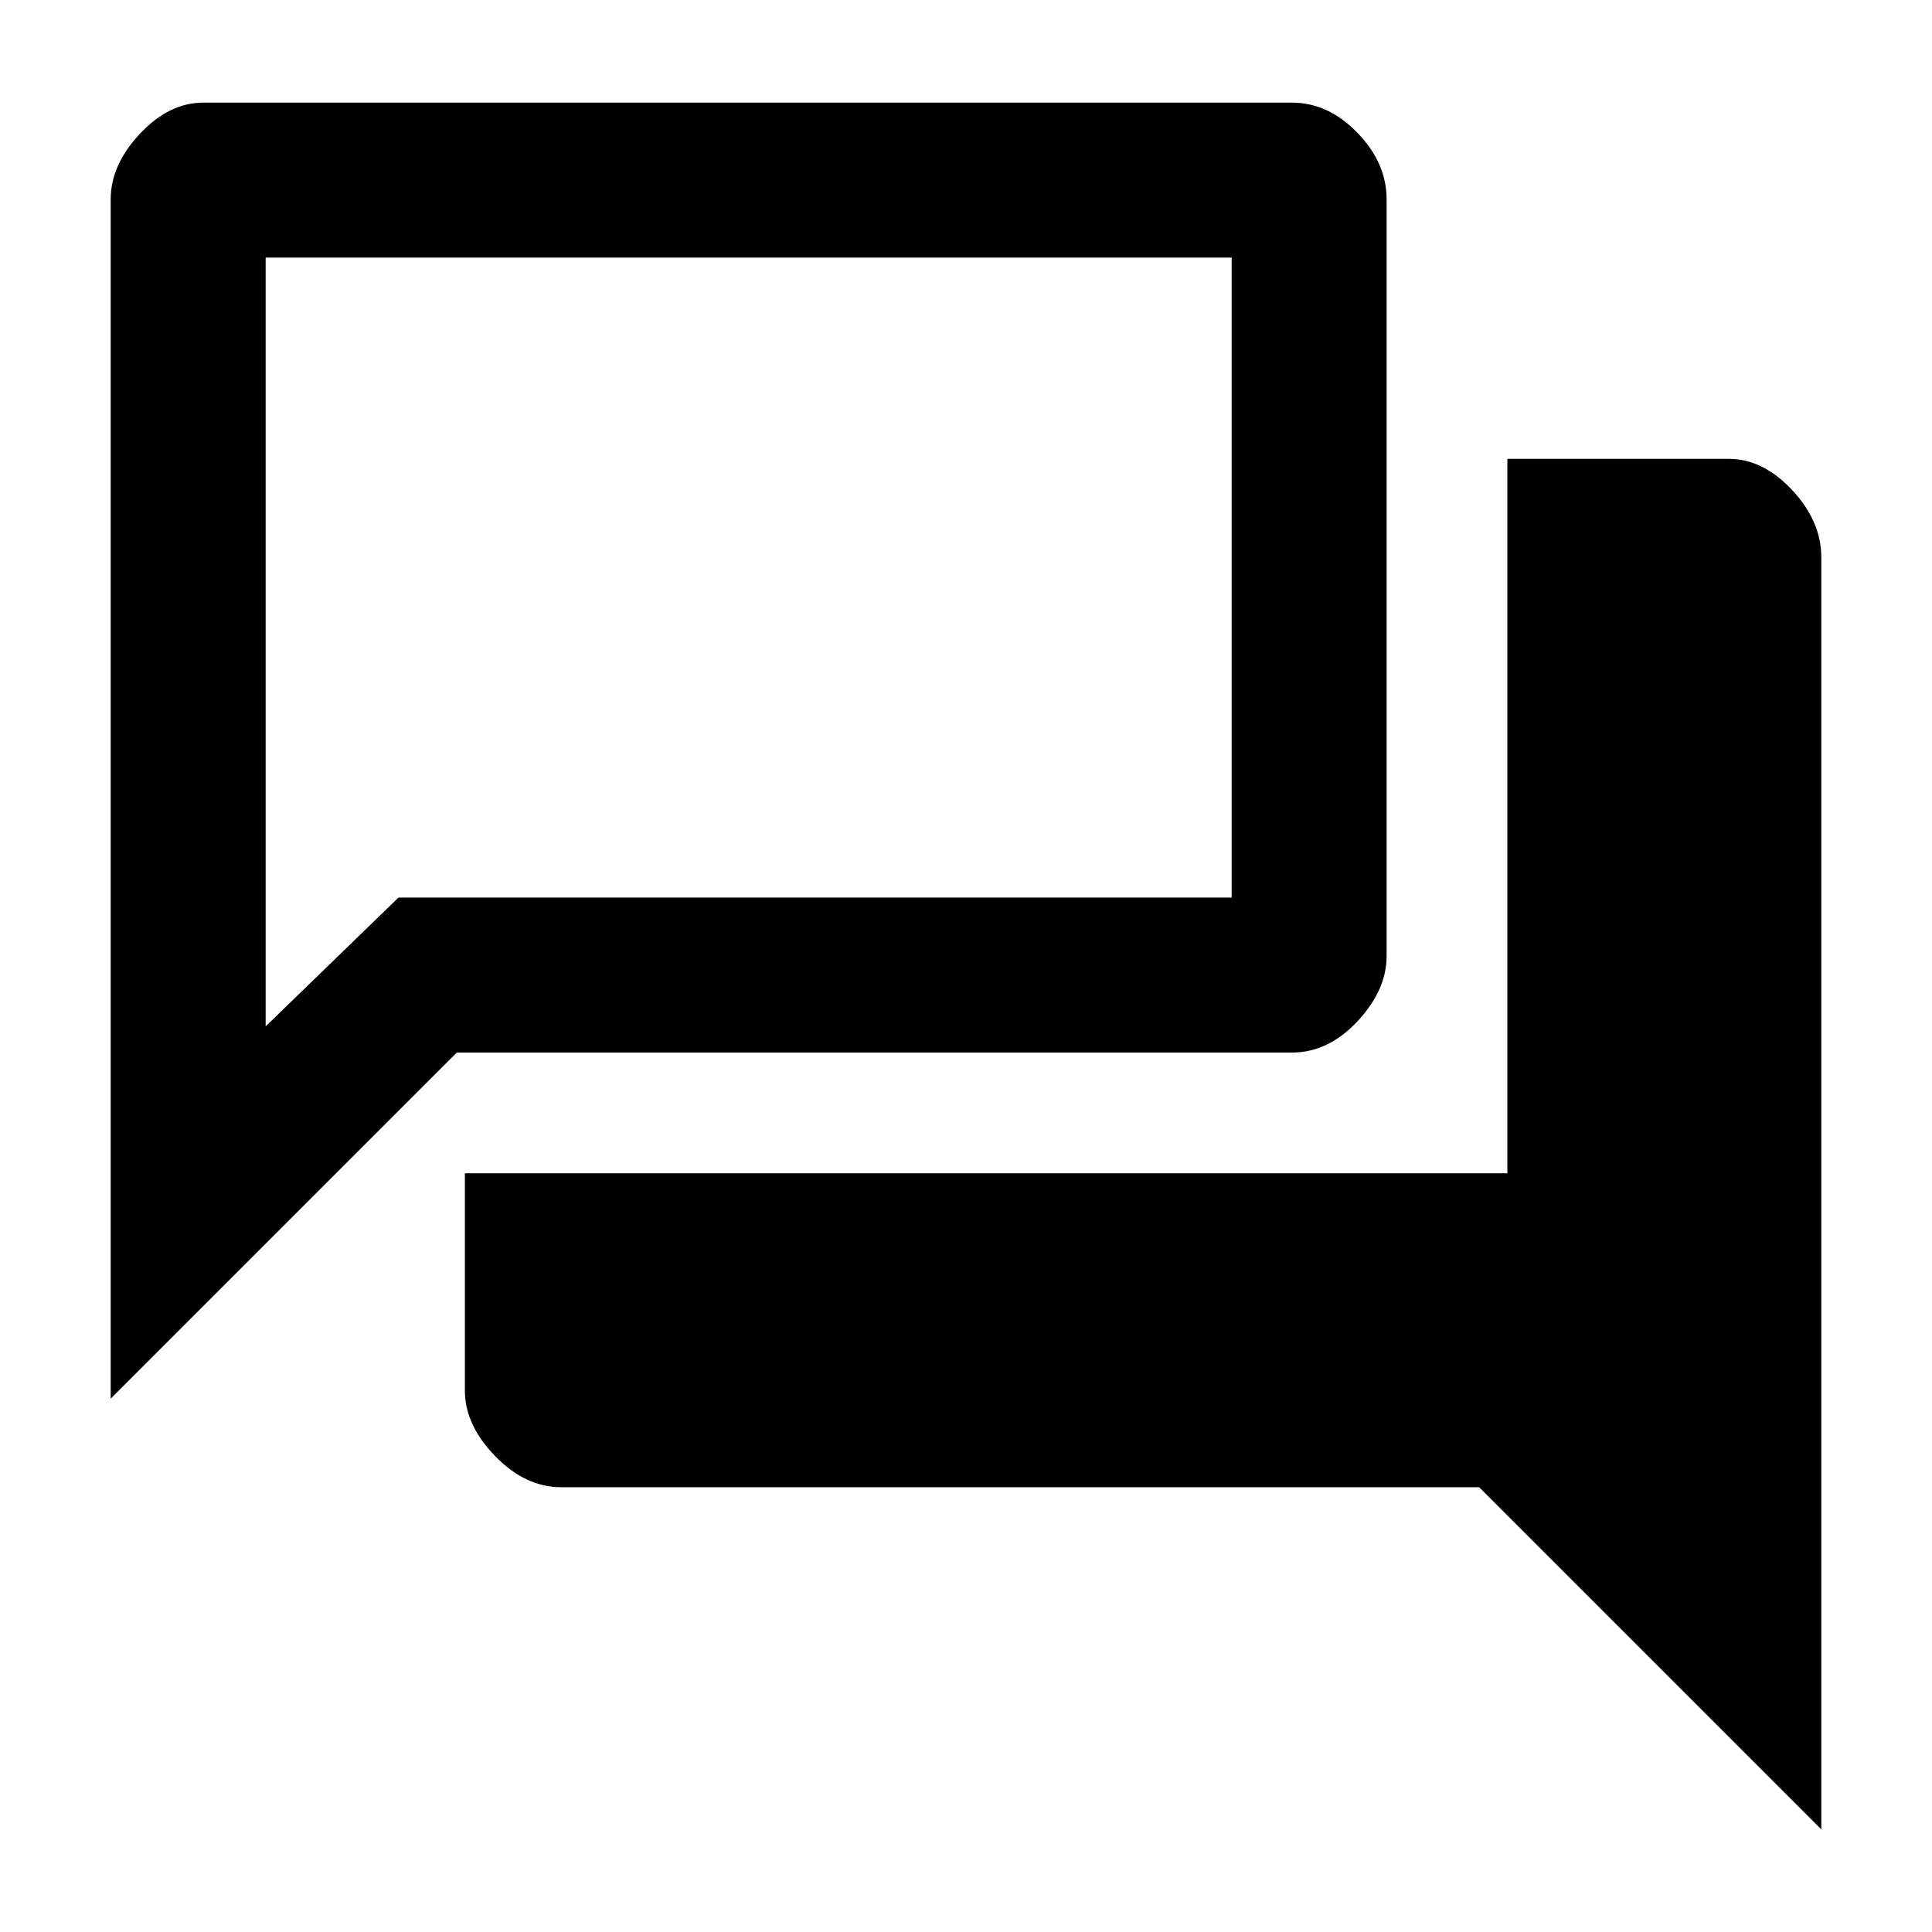 <svg xmlns="http://www.w3.org/2000/svg" height="48" width="48"><path d="M2.75 34.75V4.95q0-.85.725-1.625T5.05 2.55H32.1q.9 0 1.625.75t.725 1.65v18.8q0 .85-.725 1.625t-1.625.775H11.35Zm11.2 2.2q-.9 0-1.65-.775-.75-.775-.75-1.625v-5.4h25.9V11.4h5.5q.85 0 1.575.775t.725 1.675v31.6l-8.5-8.5ZM30.6 6.4h-24v19.1l3.3-3.2h20.7Zm-24 0v19.1Z"/></svg>